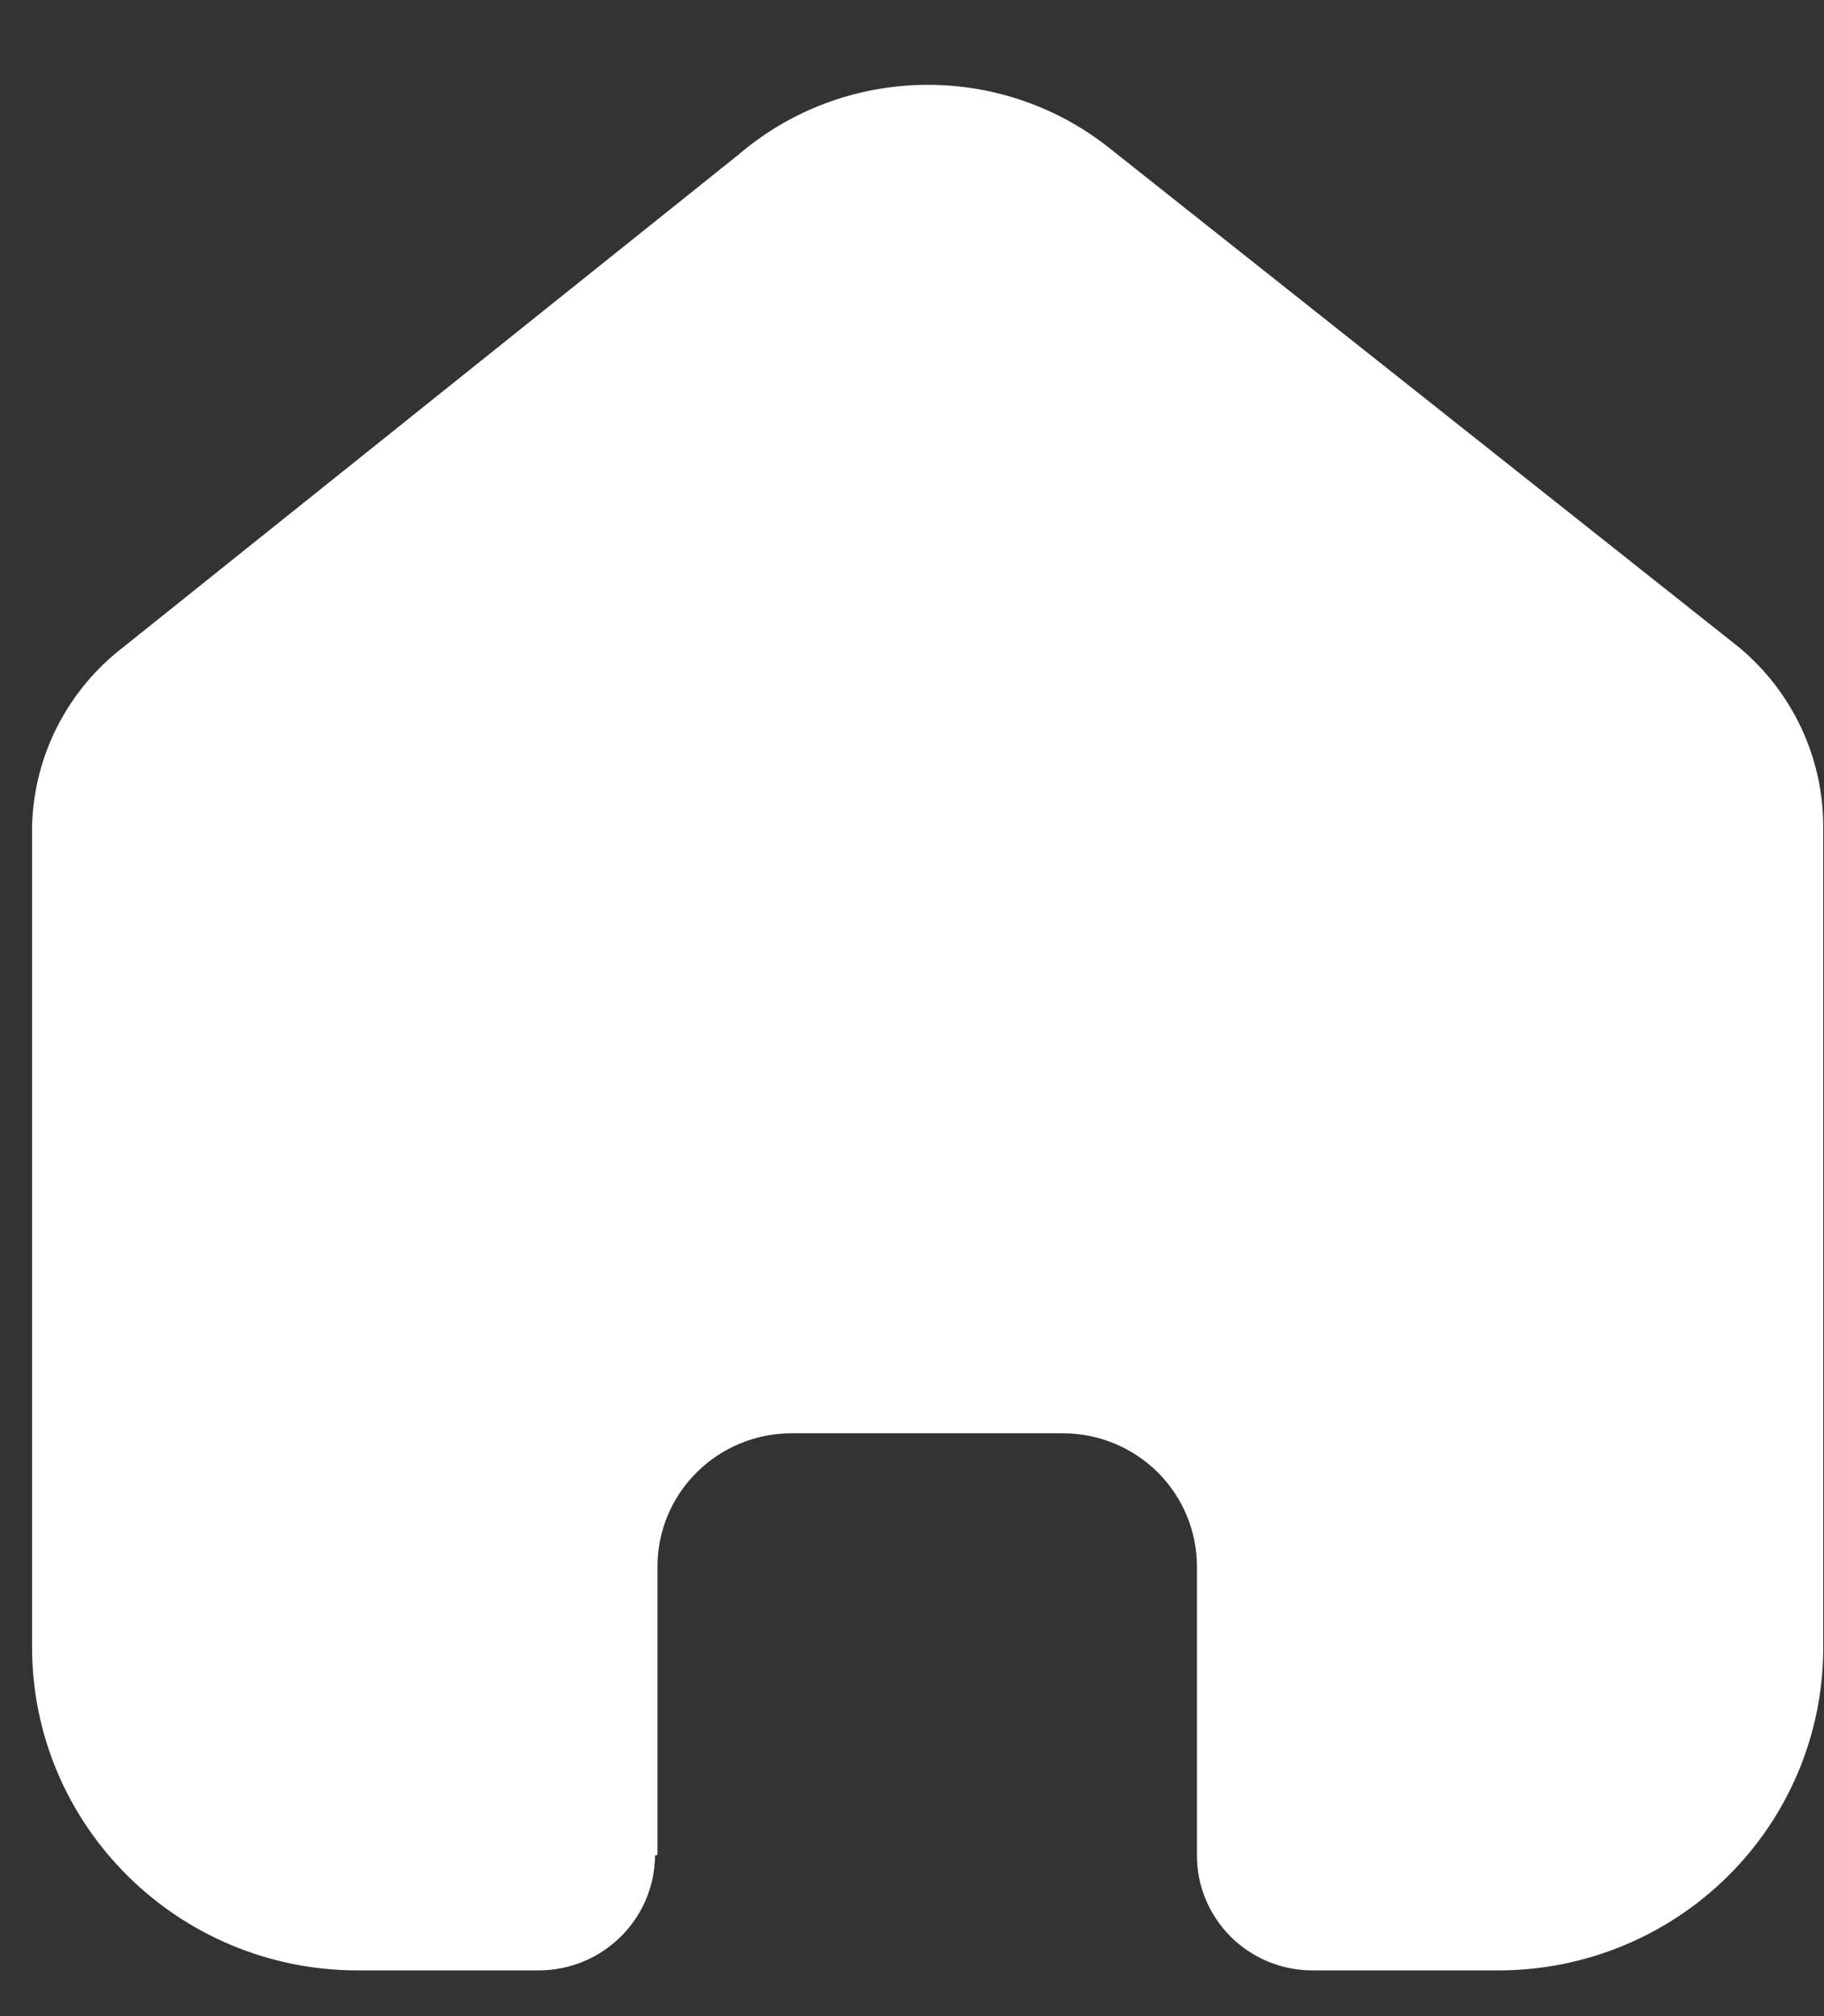 <svg width="19" height="21" viewBox="0 0 19 21" fill="none" xmlns="http://www.w3.org/2000/svg">
<rect x="0" y="0" width="19" height="21" fill="#333333" stroke="none"/>
<g id="Iconly/Bold/Home">
<g id="Home">
<path id="Vector" d="M6.849 19.32V16.317C6.849 15.55 7.475 14.929 8.248 14.929H11.07C11.441 14.929 11.796 15.075 12.059 15.335C12.321 15.596 12.468 15.949 12.468 16.317V19.32C12.466 19.638 12.592 19.945 12.818 20.171C13.044 20.397 13.352 20.524 13.673 20.524H15.598C16.498 20.527 17.361 20.174 17.998 19.543C18.635 18.913 18.992 18.056 18.992 17.164V8.609C18.992 7.888 18.67 7.204 18.113 6.741L11.562 1.547C10.423 0.637 8.79 0.666 7.685 1.617L1.284 6.741C0.7 7.19 0.351 7.876 0.334 8.609V17.155C0.334 19.016 1.853 20.524 3.728 20.524H5.61C6.276 20.524 6.818 19.99 6.823 19.328L6.849 19.32Z" fill="white"/>
</g>
</g>
</svg>
